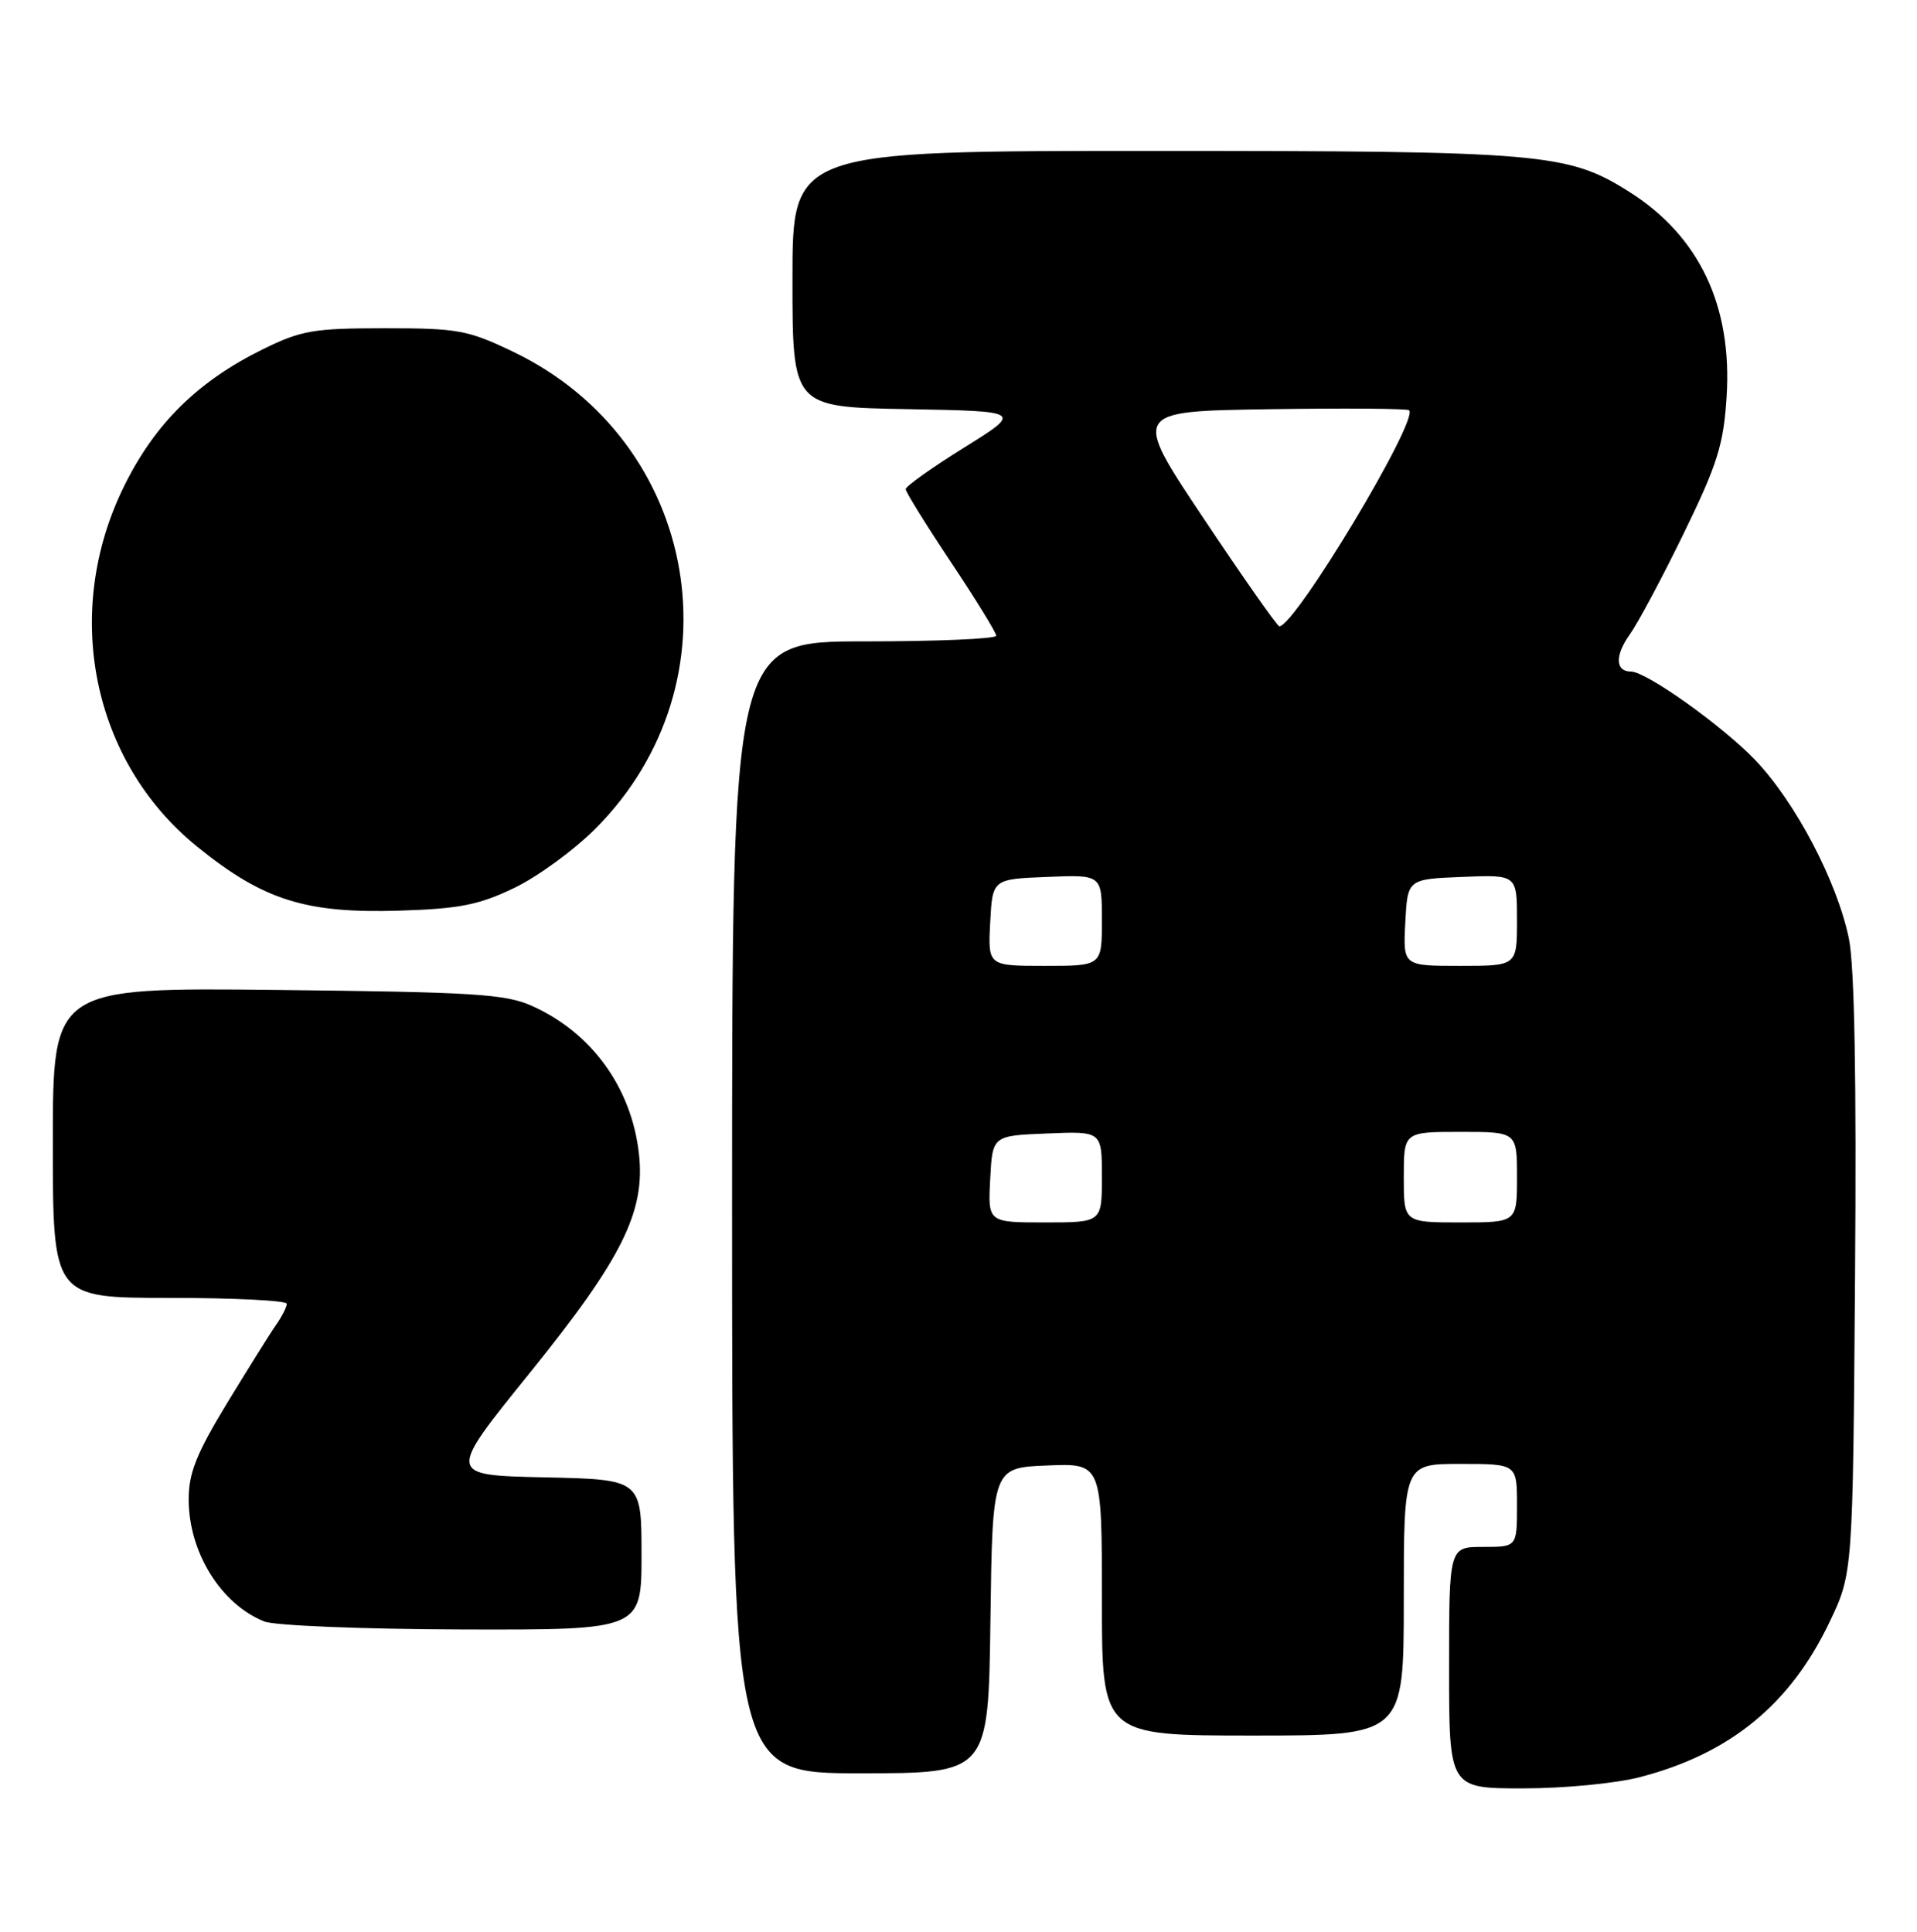 <?xml version="1.0" encoding="UTF-8" standalone="no"?>
<!DOCTYPE svg PUBLIC "-//W3C//DTD SVG 1.1//EN" "http://www.w3.org/Graphics/SVG/1.1/DTD/svg11.dtd" >
<svg xmlns="http://www.w3.org/2000/svg" xmlns:xlink="http://www.w3.org/1999/xlink" version="1.1" viewBox="0 0 254 256">
 <g >
 <path fill="currentColor"
d=" M 217.32 235.50 C 229.21 232.41 237.19 225.89 242.39 215.00 C 245.50 208.50 245.50 208.50 245.79 169.12 C 245.99 142.87 245.72 127.95 244.97 124.36 C 243.40 116.78 237.88 106.28 232.56 100.72 C 228.18 96.16 218.14 89.00 216.11 89.00 C 214.03 89.00 213.95 86.88 215.92 84.12 C 217.04 82.54 220.29 76.46 223.13 70.61 C 227.56 61.51 228.37 58.92 228.77 52.62 C 229.55 40.54 225.15 31.28 215.87 25.42 C 207.74 20.28 204.42 20.00 152.79 20.00 C 105.00 20.00 105.00 20.00 105.00 36.97 C 105.00 53.95 105.00 53.95 120.24 54.22 C 135.48 54.50 135.48 54.50 127.74 59.32 C 123.48 61.97 120.00 64.45 120.00 64.82 C 120.00 65.19 122.70 69.55 126.00 74.50 C 129.30 79.45 132.00 83.84 132.00 84.25 C 132.00 84.66 124.12 85.00 114.50 85.00 C 97.00 85.00 97.00 85.00 97.00 160.00 C 97.00 235.00 97.00 235.00 113.98 235.00 C 130.96 235.00 130.96 235.00 131.23 214.75 C 131.50 194.50 131.50 194.50 138.75 194.21 C 146.00 193.91 146.00 193.91 146.00 211.96 C 146.00 230.00 146.00 230.00 166.00 230.00 C 186.00 230.00 186.00 230.00 186.00 212.00 C 186.00 194.00 186.00 194.00 193.50 194.00 C 201.00 194.00 201.00 194.00 201.00 199.50 C 201.00 205.00 201.00 205.00 196.50 205.00 C 192.00 205.00 192.00 205.00 192.00 221.00 C 192.00 237.00 192.00 237.00 201.79 237.00 C 207.25 237.00 214.12 236.34 217.32 235.50 Z  M 85.00 206.03 C 85.00 196.06 85.00 196.06 72.12 195.78 C 59.24 195.50 59.24 195.50 70.14 182.01 C 82.47 166.75 85.54 160.56 84.65 152.82 C 83.65 144.11 78.39 136.85 70.50 133.31 C 67.00 131.73 62.81 131.47 36.75 131.19 C 7.00 130.87 7.00 130.87 7.00 151.43 C 7.00 172.00 7.00 172.00 22.50 172.00 C 31.03 172.00 38.00 172.35 38.00 172.78 C 38.00 173.21 37.35 174.48 36.56 175.61 C 35.77 176.73 32.85 181.41 30.06 185.99 C 26.02 192.65 25.00 195.21 25.00 198.70 C 25.00 205.70 29.27 212.59 35.02 214.88 C 36.39 215.43 48.09 215.90 61.25 215.94 C 85.00 216.00 85.00 216.00 85.00 206.03 Z  M 68.12 117.68 C 71.21 116.20 76.04 112.67 78.86 109.85 C 98.26 90.45 92.78 58.51 68.00 46.62 C 61.99 43.74 60.70 43.50 51.00 43.50 C 41.56 43.50 39.93 43.78 34.88 46.26 C 26.24 50.50 20.55 56.10 16.46 64.39 C 8.17 81.16 12.18 100.93 26.17 112.24 C 34.92 119.31 40.51 121.07 53.00 120.68 C 60.88 120.43 63.46 119.92 68.12 117.68 Z  M 131.20 156.25 C 131.50 150.50 131.50 150.50 138.75 150.21 C 146.00 149.91 146.00 149.91 146.00 155.96 C 146.00 162.00 146.00 162.00 138.45 162.00 C 130.90 162.00 130.90 162.00 131.20 156.25 Z  M 186.00 156.00 C 186.00 150.00 186.00 150.00 193.50 150.00 C 201.00 150.00 201.00 150.00 201.00 156.00 C 201.00 162.00 201.00 162.00 193.50 162.00 C 186.00 162.00 186.00 162.00 186.00 156.00 Z  M 131.20 122.25 C 131.50 116.50 131.50 116.50 138.75 116.21 C 146.00 115.91 146.00 115.91 146.00 121.96 C 146.00 128.00 146.00 128.00 138.45 128.00 C 130.90 128.00 130.90 128.00 131.20 122.25 Z  M 186.20 122.25 C 186.50 116.50 186.50 116.50 193.75 116.21 C 201.00 115.91 201.00 115.91 201.00 121.96 C 201.00 128.00 201.00 128.00 193.45 128.00 C 185.90 128.00 185.90 128.00 186.20 122.25 Z  M 159.51 68.75 C 149.99 54.50 149.99 54.50 168.14 54.23 C 178.12 54.08 186.48 54.14 186.71 54.37 C 188.01 55.67 171.59 83.00 169.51 83.00 C 169.24 83.00 164.74 76.59 159.51 68.75 Z "/>
</g>
</svg>